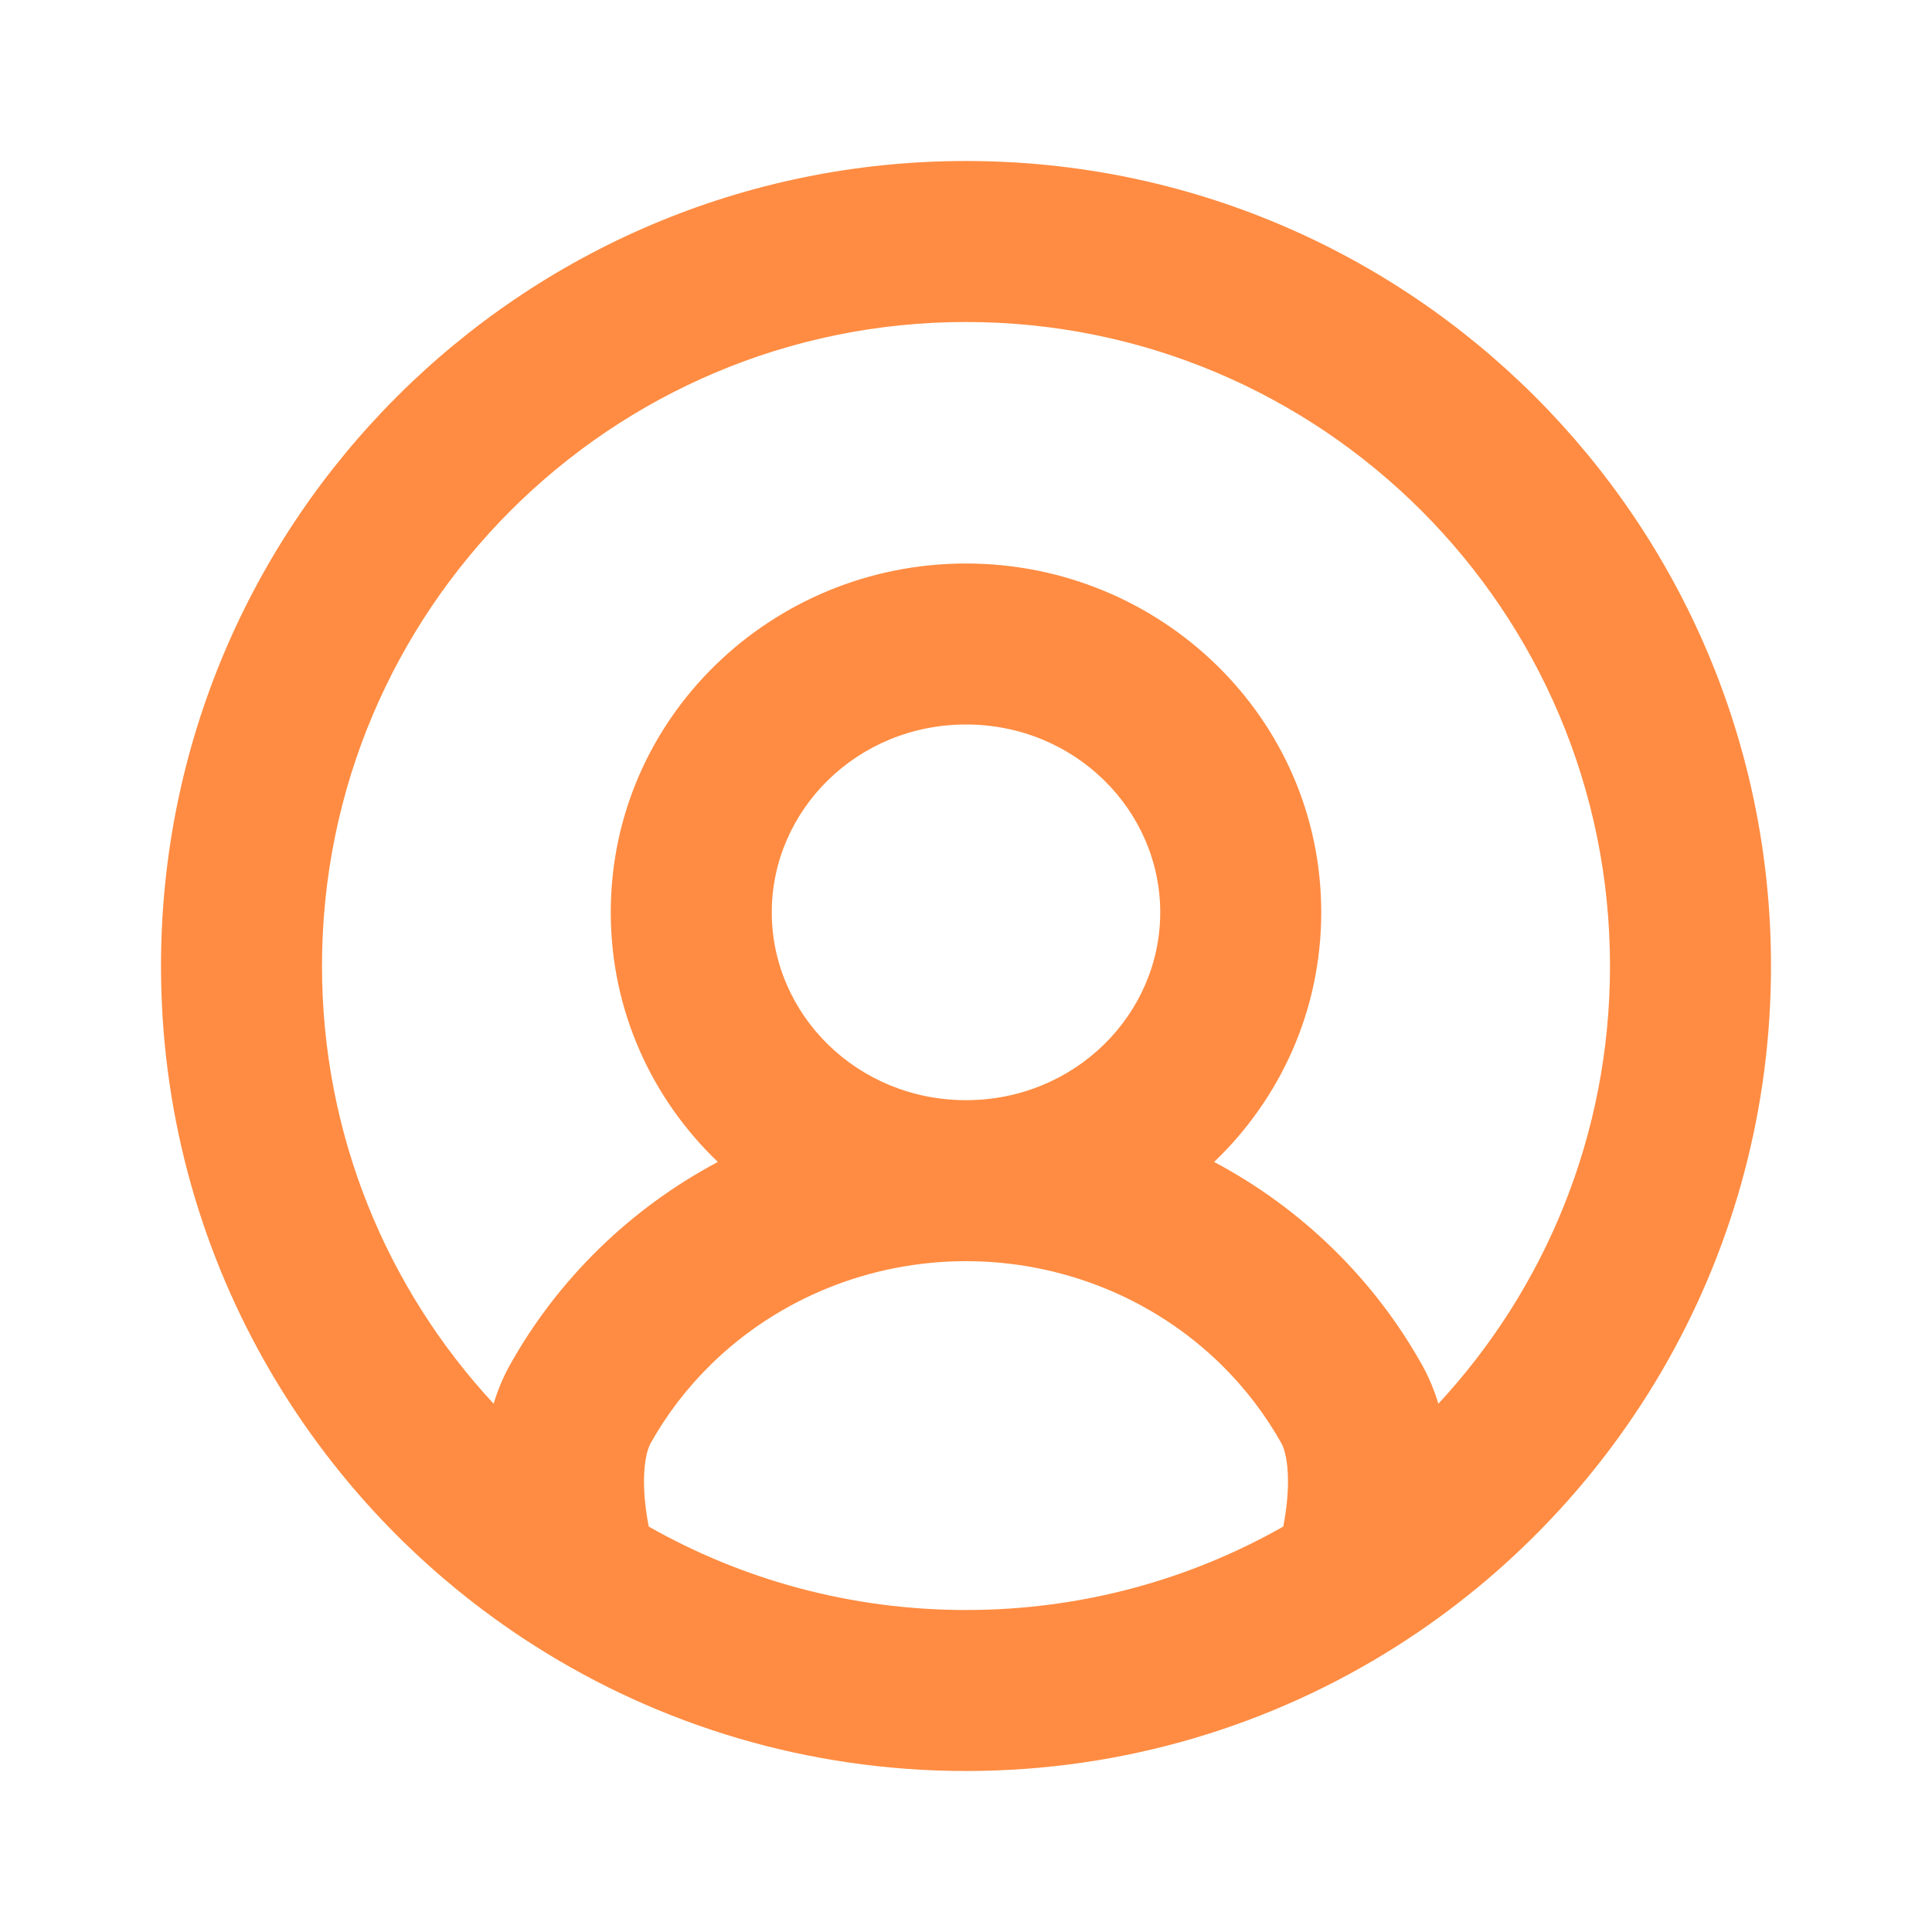 <svg width="737" height="737" viewBox="0 0 737 737" fill="none" xmlns="http://www.w3.org/2000/svg">
<path fill-rule="evenodd" clip-rule="evenodd" d="M368.5 122.833C232.822 122.833 122.833 232.822 122.833 368.5C122.833 432.96 147.648 491.637 188.303 535.484C189.838 530.406 191.88 525.417 194.543 520.656C203.571 504.514 214.96 489.588 228.473 476.39C242.034 463.144 257.334 452.028 273.837 443.246C248.703 419.187 232.989 385.563 232.989 348.028C232.989 273.857 294.346 214.958 368.5 214.958C442.654 214.958 504.011 273.857 504.011 348.028C504.011 385.563 488.297 419.187 463.163 443.246C479.666 452.028 494.966 463.144 508.527 476.39C522.04 489.588 533.429 504.514 542.457 520.656C545.12 525.417 547.162 530.406 548.697 535.484C589.353 491.637 614.167 432.96 614.167 368.5C614.167 232.822 504.178 122.833 368.5 122.833ZM489.525 582.343C490.718 576.209 491.315 570.451 491.333 565.349C491.363 556.92 489.818 552.358 488.855 550.636C482.696 539.625 474.905 529.401 465.614 520.327C439.979 495.289 405.059 481.097 368.5 481.097C331.941 481.097 297.022 495.289 271.386 520.327C262.096 529.401 254.304 539.624 248.145 550.636C247.182 552.358 245.638 556.92 245.667 565.349C245.685 570.451 246.283 576.209 247.475 582.343C283.177 602.598 324.449 614.167 368.5 614.167C412.551 614.167 453.823 602.598 489.525 582.343ZM368.5 419.681C410.108 419.681 442.594 386.922 442.594 348.028C442.594 309.133 410.108 276.375 368.5 276.375C326.893 276.375 294.406 309.133 294.406 348.028C294.406 386.922 326.893 419.681 368.5 419.681ZM61.417 368.5C61.417 198.903 198.903 61.417 368.5 61.417C538.098 61.417 675.583 198.903 675.583 368.5C675.583 477.738 618.523 573.626 532.728 628.021C485.214 658.145 428.846 675.583 368.5 675.583C308.154 675.583 251.786 658.145 204.272 628.021C118.477 573.626 61.417 477.738 61.417 368.5Z" fill="#FF8C42"/>
</svg>
